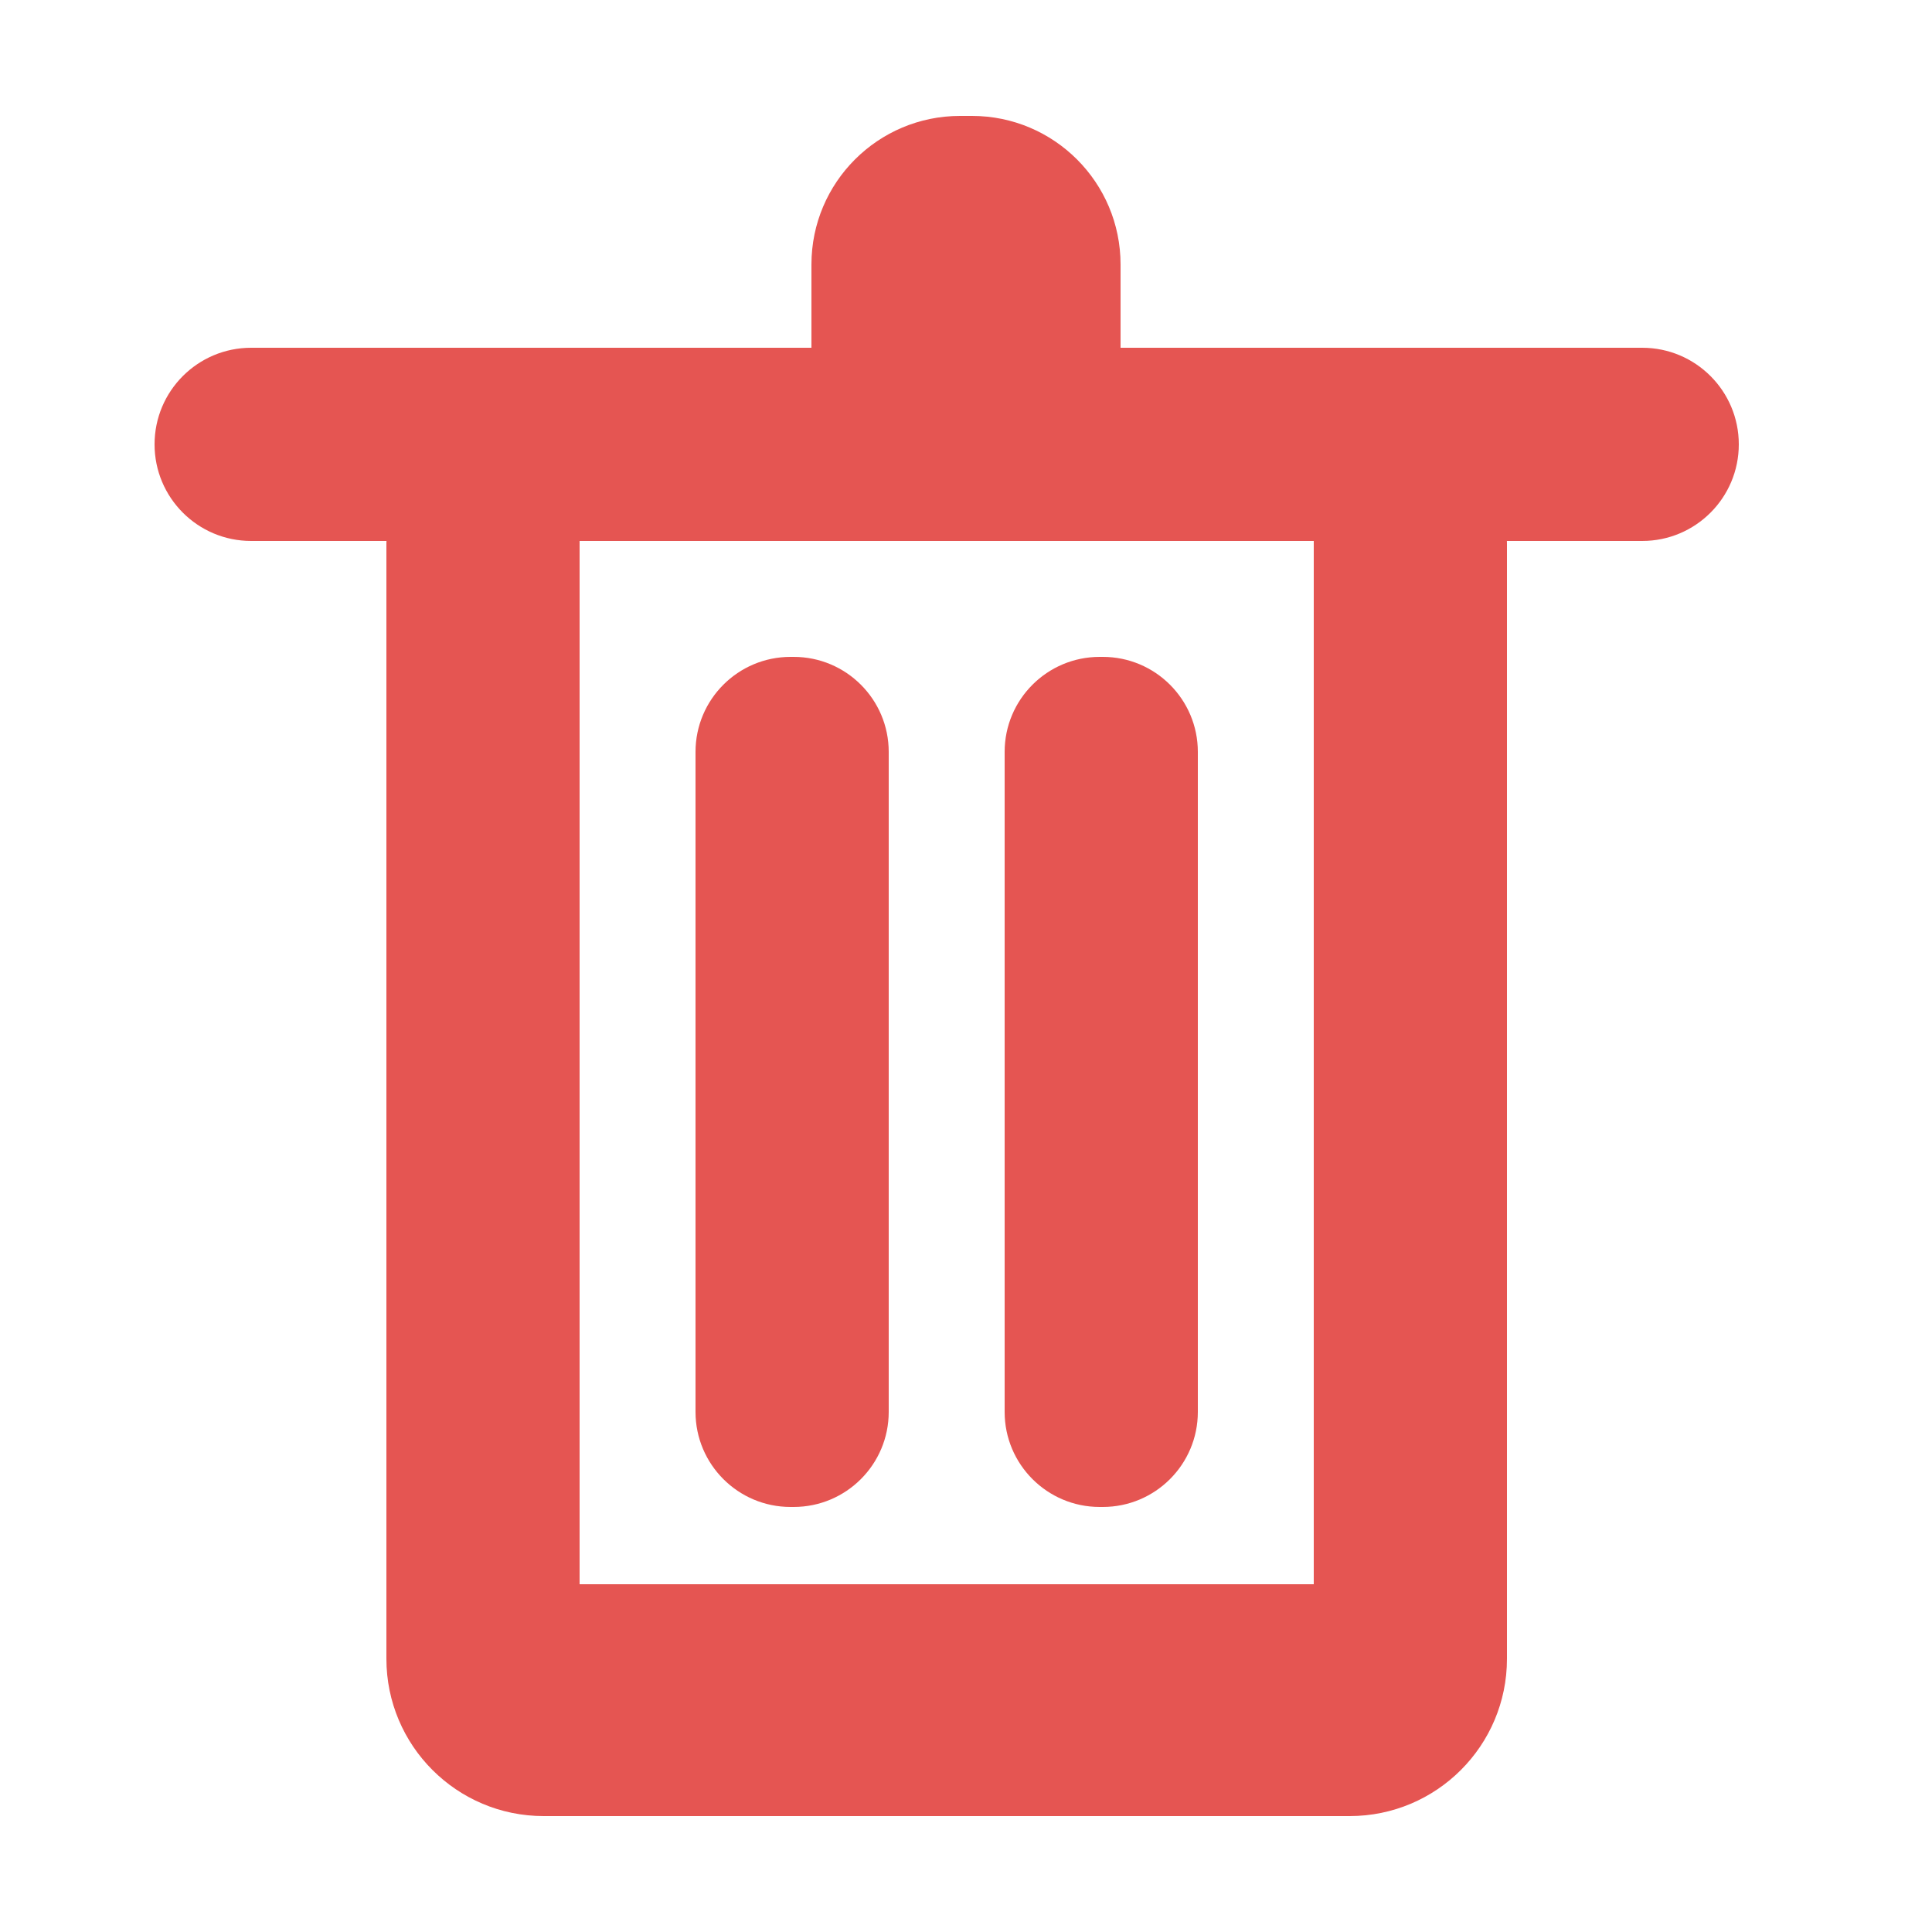 <?xml version="1.0" encoding="utf-8"?>
<!-- Generator: Adobe Illustrator 15.1.0, SVG Export Plug-In . SVG Version: 6.00 Build 0)  -->
<!DOCTYPE svg PUBLIC "-//W3C//DTD SVG 1.1//EN" "http://www.w3.org/Graphics/SVG/1.1/DTD/svg11.dtd">
<svg version="1.1" id="Layer_1" xmlns="http://www.w3.org/2000/svg" xmlns:xlink="http://www.w3.org/1999/xlink" x="0px" y="0px"
	 width="50px" height="50px" viewBox="0 0 50 50" enable-background="new 0 0 50 50" xml:space="preserve">
<path fill="#E55552" d="M29,9.155C29,11.278,27.277,13,25.154,13h-0.309C22.722,13,21,11.278,21,9.155v-2.31
	C21,4.722,22.722,3,24.846,3h0.309C27.277,3,29,4.722,29,6.845V9.155z"/>
<path fill="#E55552" d="M45,11.5c0,1.381-1.119,2.5-2.5,2.5h-36C5.119,14,4,12.881,4,11.5l0,0C4,10.119,5.119,9,6.5,9h36
	C43.881,9,45,10.119,45,11.5L45,11.5z"/>
<path fill="#E55552" d="M39,14.071C39,11.823,37.177,10,34.93,10H14.071C11.822,10,10,11.823,10,14.071v28.857
	C10,45.177,11.822,47,14.071,47h20.857C37.177,47,39,45.177,39,42.93V14.071z M34,41H15V14h19V41z"/>
<path fill="#E55552" d="M23,36.541C23,37.898,21.898,39,20.54,39h-0.08C19.102,39,18,37.898,18,36.541V19.459
	C18,18.101,19.102,17,20.46,17h0.08c1.358,0,2.46,1.101,2.46,2.459V36.541z"/>
<path fill="#E55552" d="M31,36.541C31,37.898,29.898,39,28.54,39h-0.08C27.102,39,26,37.898,26,36.541V19.459
	C26,18.101,27.102,17,28.46,17h0.08c1.358,0,2.46,1.101,2.46,2.459V36.541z"/>
</svg>
